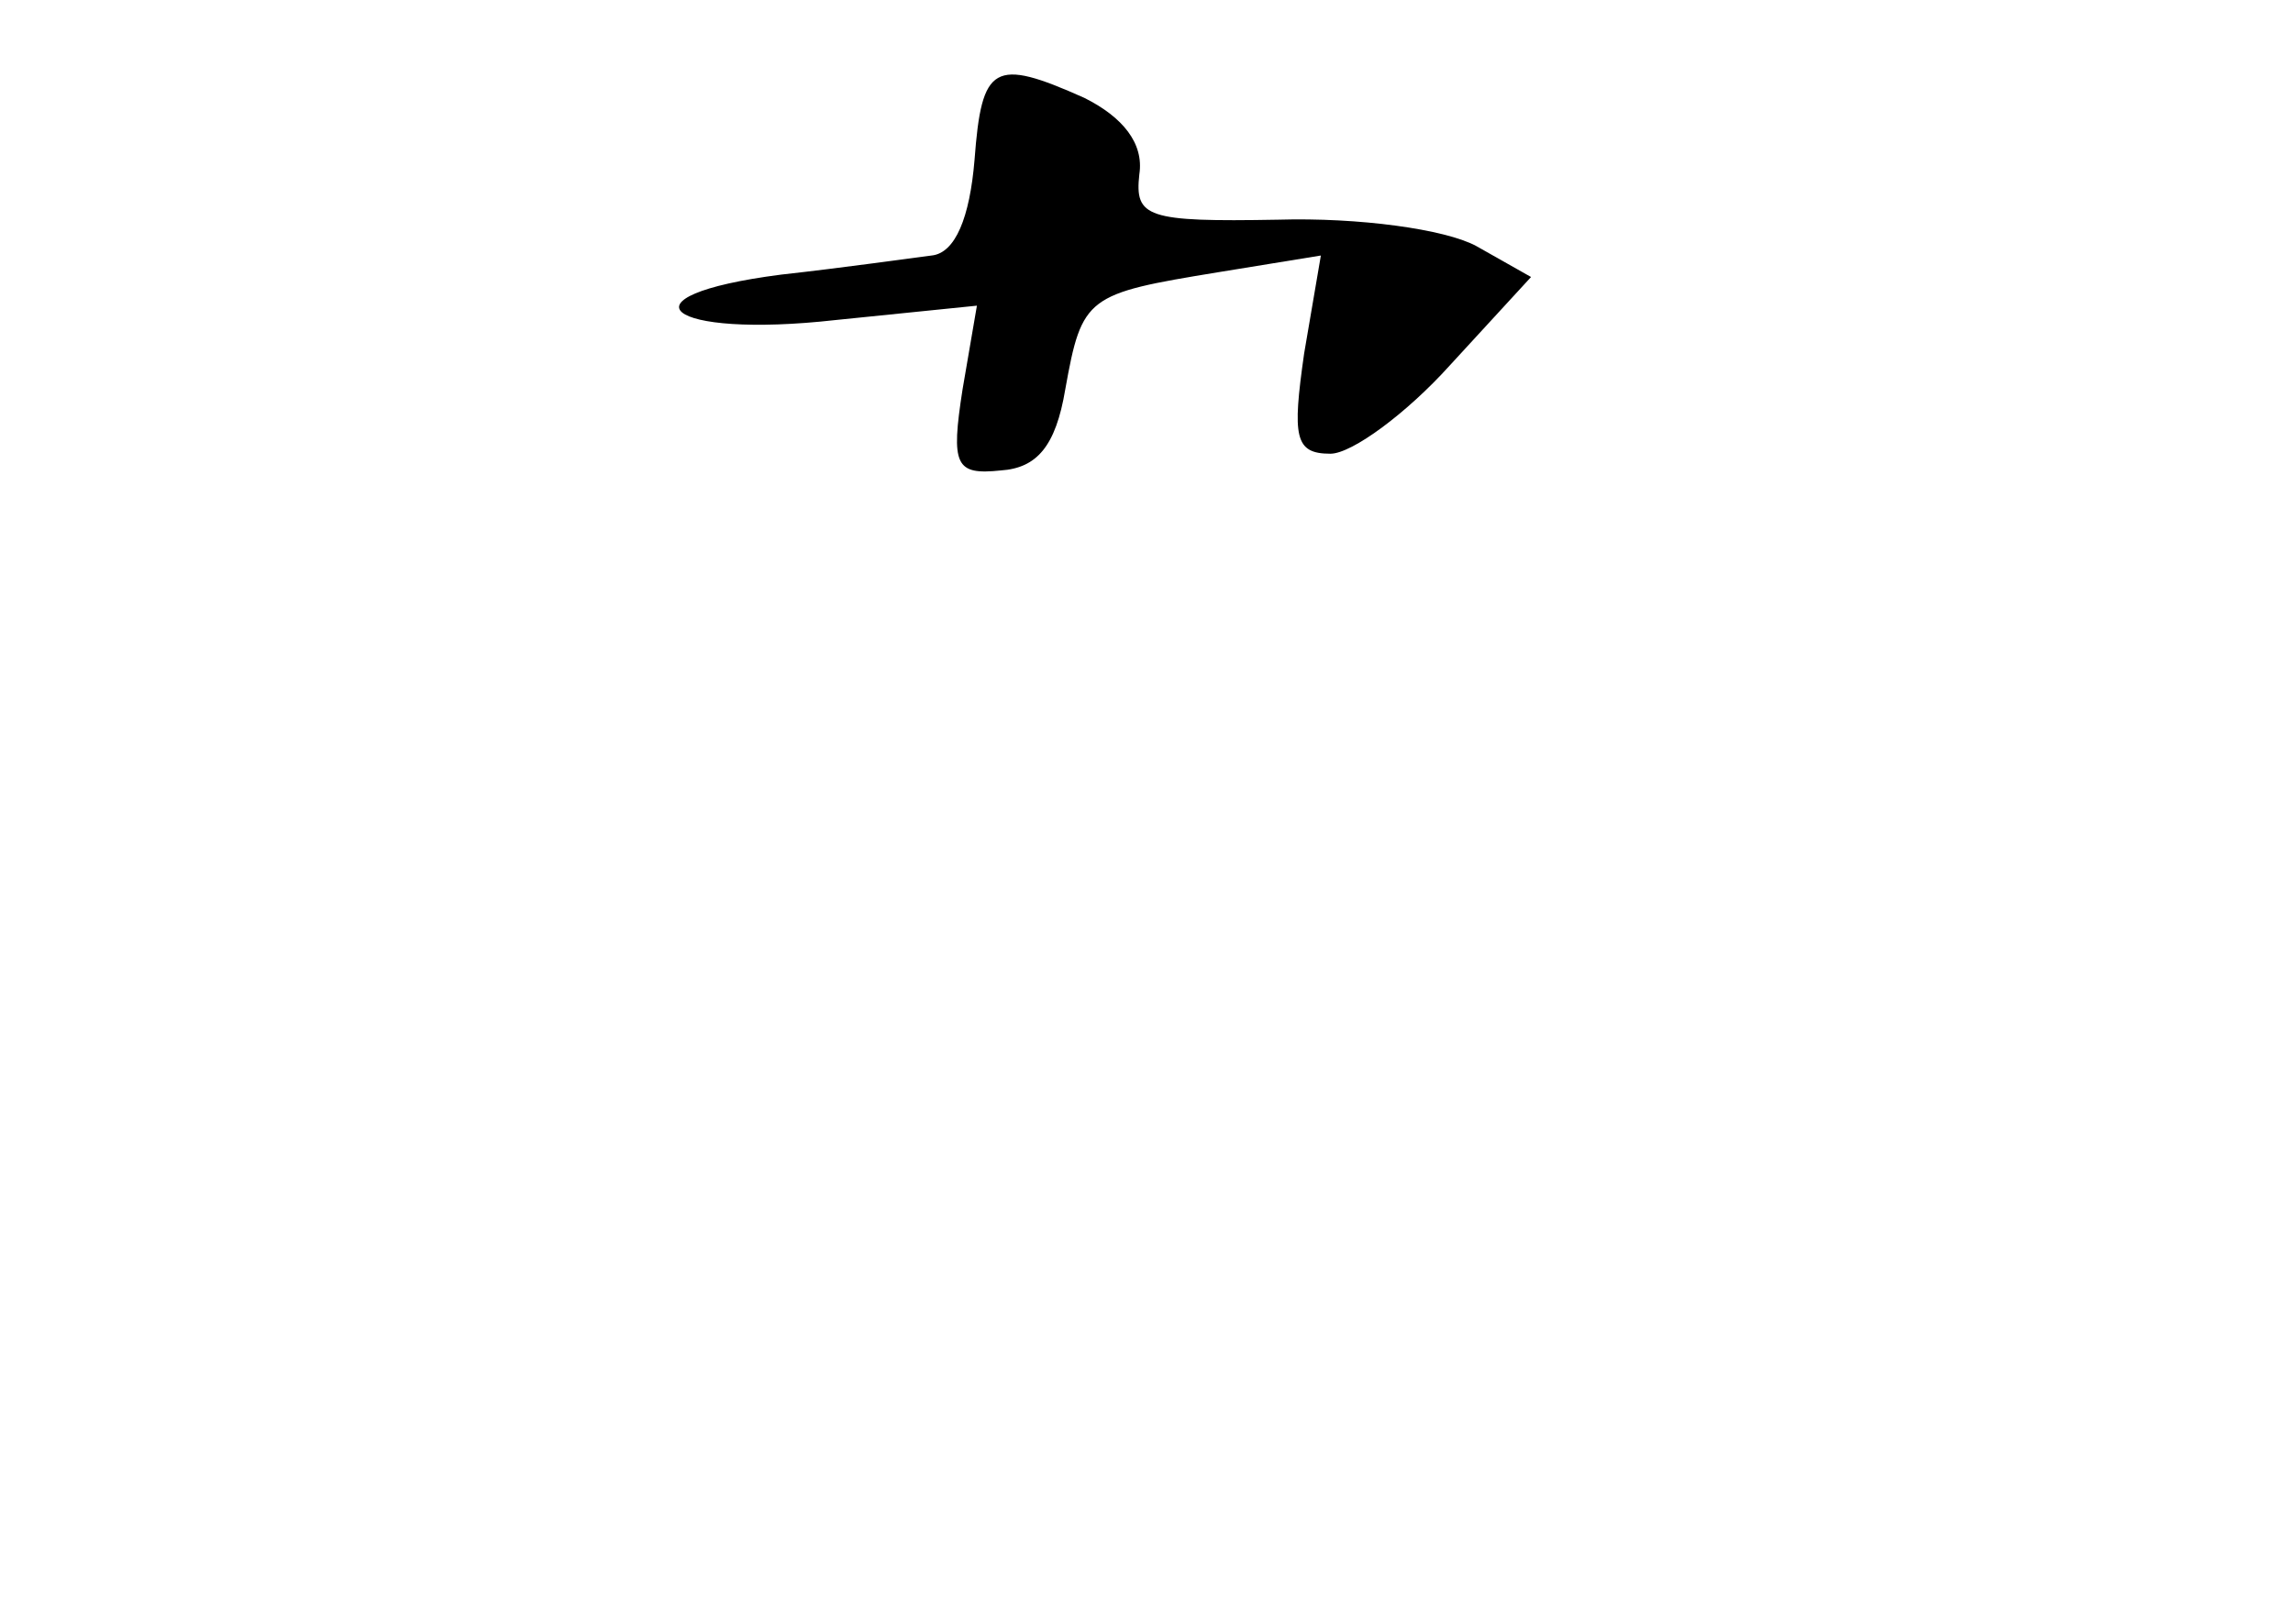 <?xml version="1.0" standalone="no"?>
<!DOCTYPE svg PUBLIC "-//W3C//DTD SVG 20010904//EN"
 "http://www.w3.org/TR/2001/REC-SVG-20010904/DTD/svg10.dtd">
<svg version="1.0" xmlns="http://www.w3.org/2000/svg"
 width="96pt" height="68pt" viewBox="0 0 96 68"
 preserveAspectRatio="xMidYMid meet">
<g transform="translate(0,68) scale(0.1,-0.1)"
fill="#000000" stroke="none">
<path d="M408 613 c-2 -24 -8 -39 -18 -40 -8 -1 -36 -5 -63 -8 -70 -9 -48 -27
23 -19 l59 6 -6 -35 c-5 -32 -3 -36 16 -34 15 1 23 10 27 34 7 39 9 40 64 49
l43 7 -7 -41 c-5 -35 -4 -42 11 -42 9 0 32 17 50 37 l34 37 -23 13 c-13 7 -49
12 -83 11 -55 -1 -60 1 -58 19 2 13 -7 24 -23 32 -38 17 -43 14 -46 -26z"/>
</g>
</svg>
